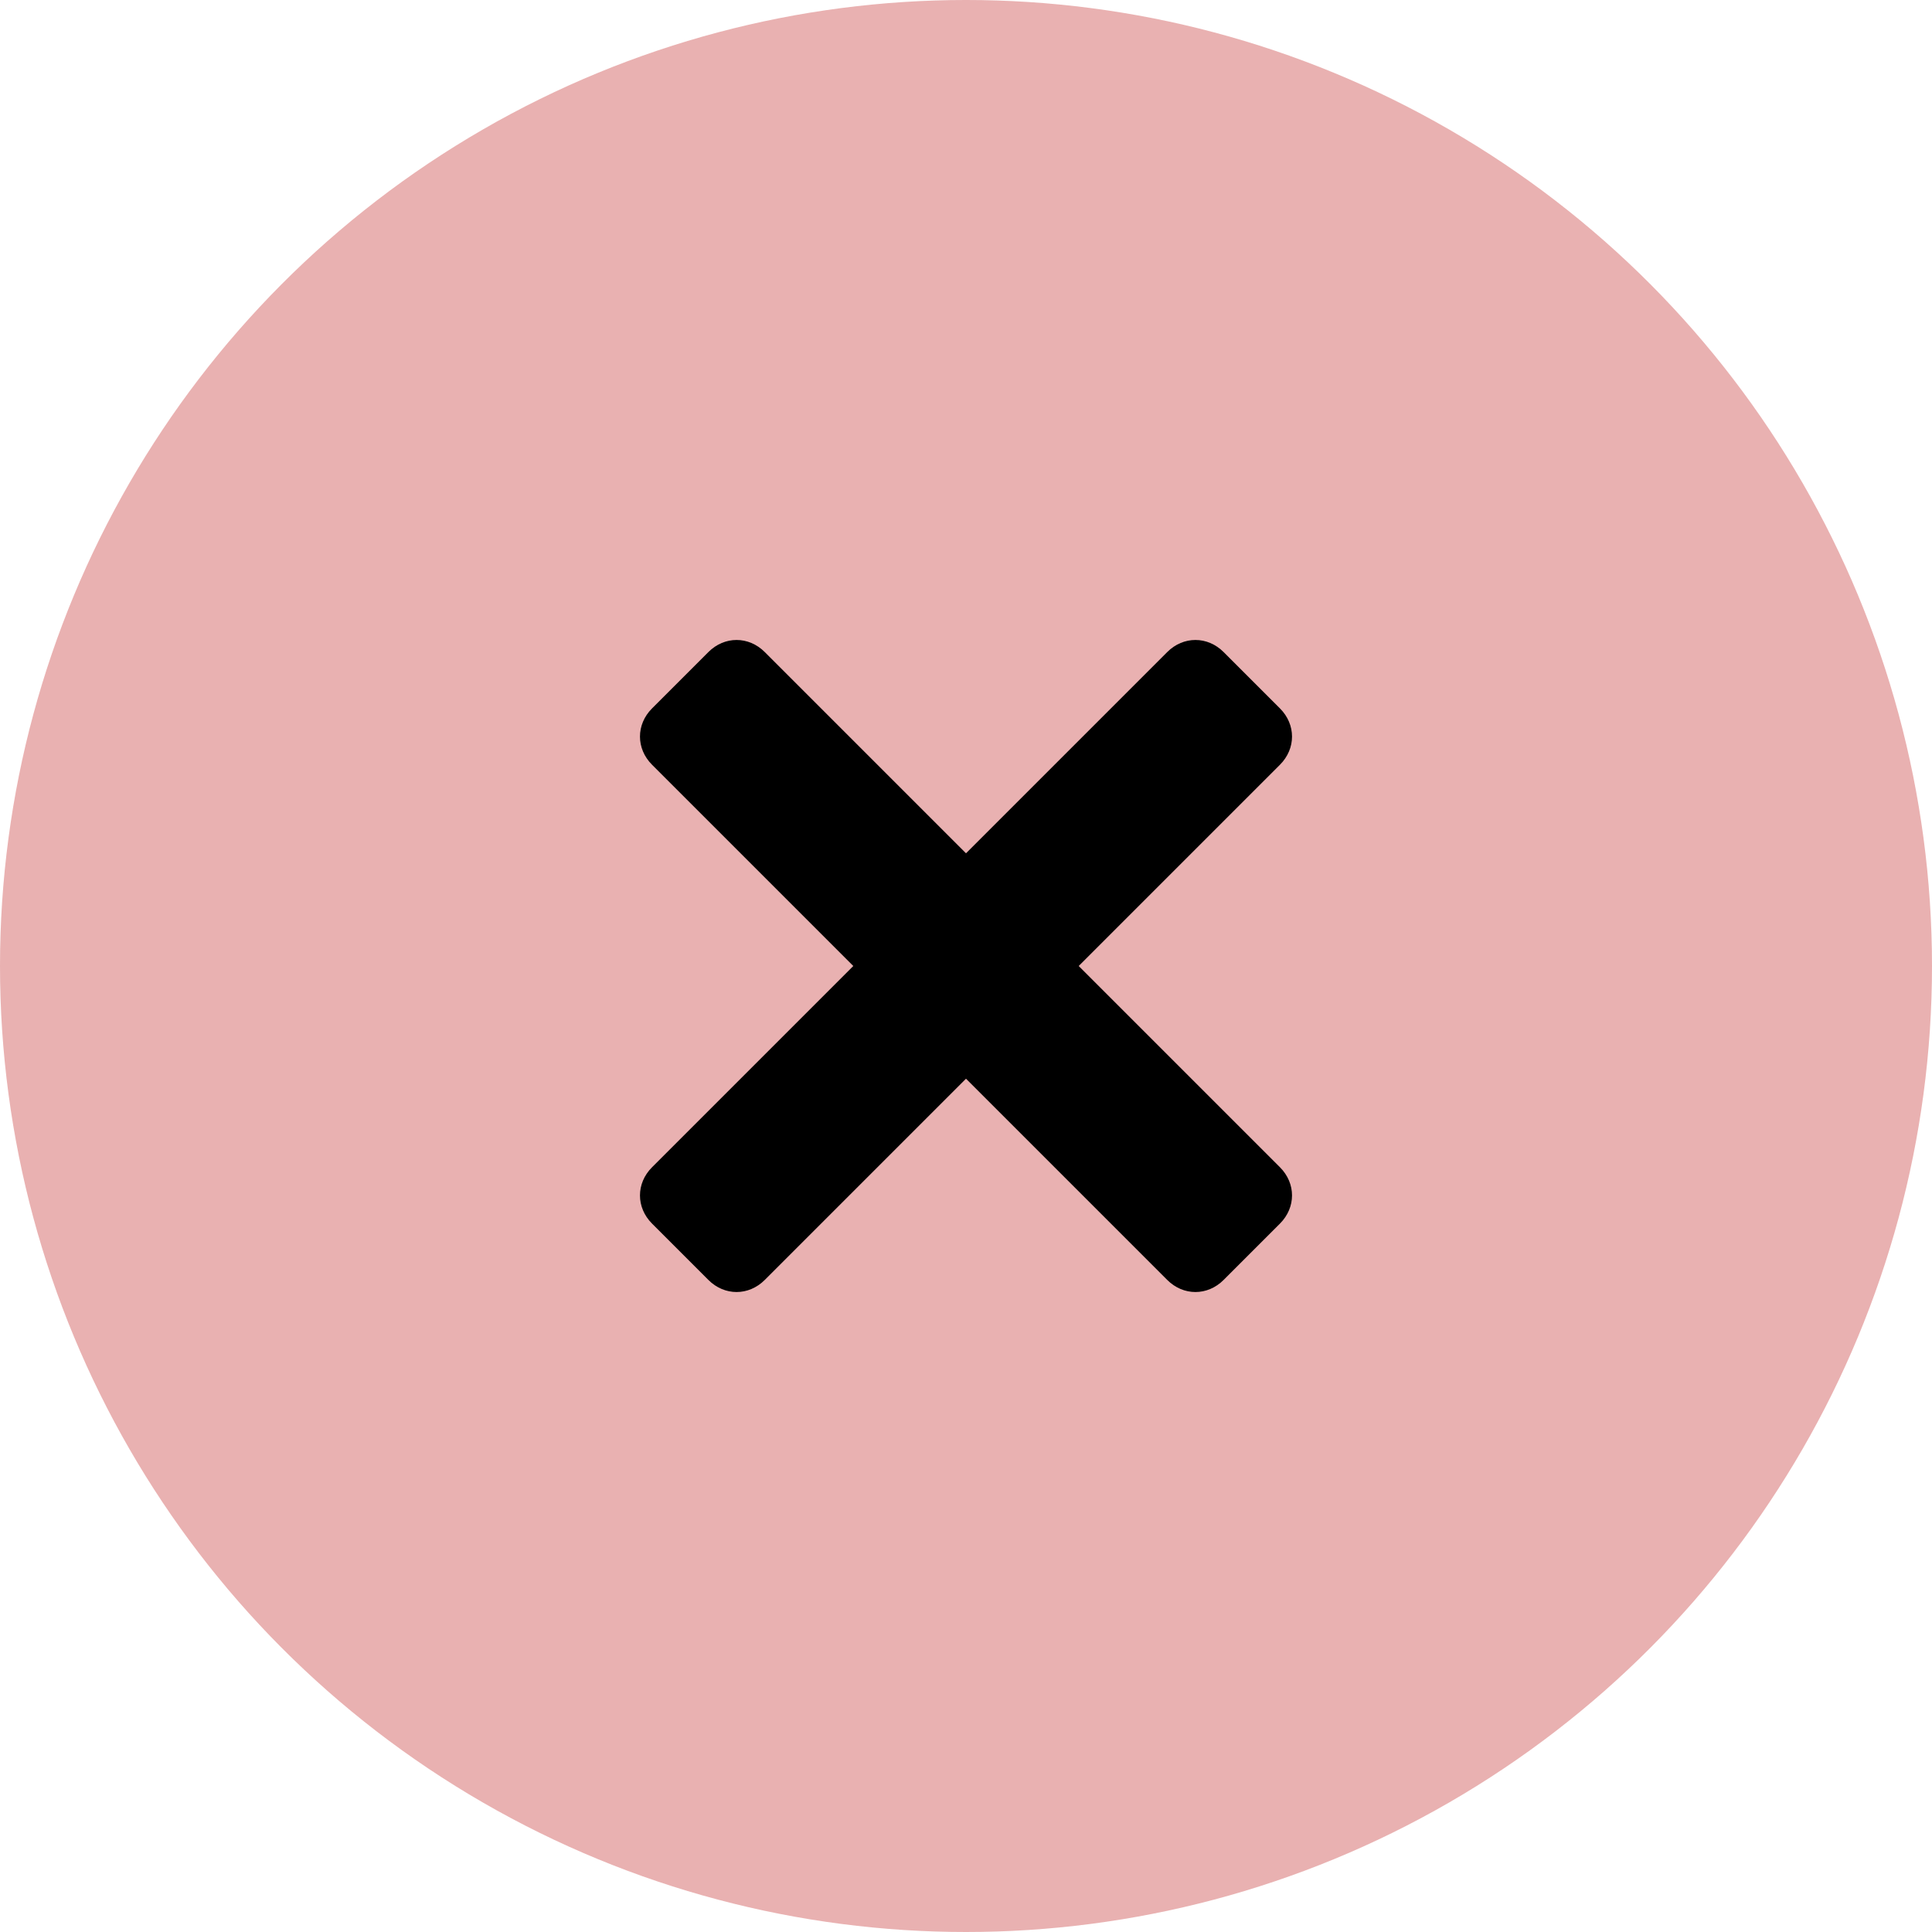 <svg width="24" height="24" viewBox="0 0 24 24" fill="none" xmlns="http://www.w3.org/2000/svg">
<circle cx="12" cy="12" r="12" fill="#E9B1B1"/>
<path d="M15.9 9.5L13.4 12L15.9 14.5C16.1 14.7 16.1 15 15.9 15.2L15.2 15.9C15 16.1 14.7 16.1 14.5 15.9L12 13.4L9.5 15.9C9.3 16.1 9 16.1 8.8 15.9L8.1 15.2C7.9 15 7.9 14.7 8.1 14.5L10.6 12L8.1 9.5C7.9 9.3 7.9 9 8.1 8.8L8.8 8.1C9 7.9 9.3 7.9 9.5 8.1L12 10.6L14.5 8.1C14.7 7.9 15 7.9 15.2 8.1L15.9 8.8C16.1 9 16.1 9.3 15.9 9.5Z" fill="black"/>
</svg>
